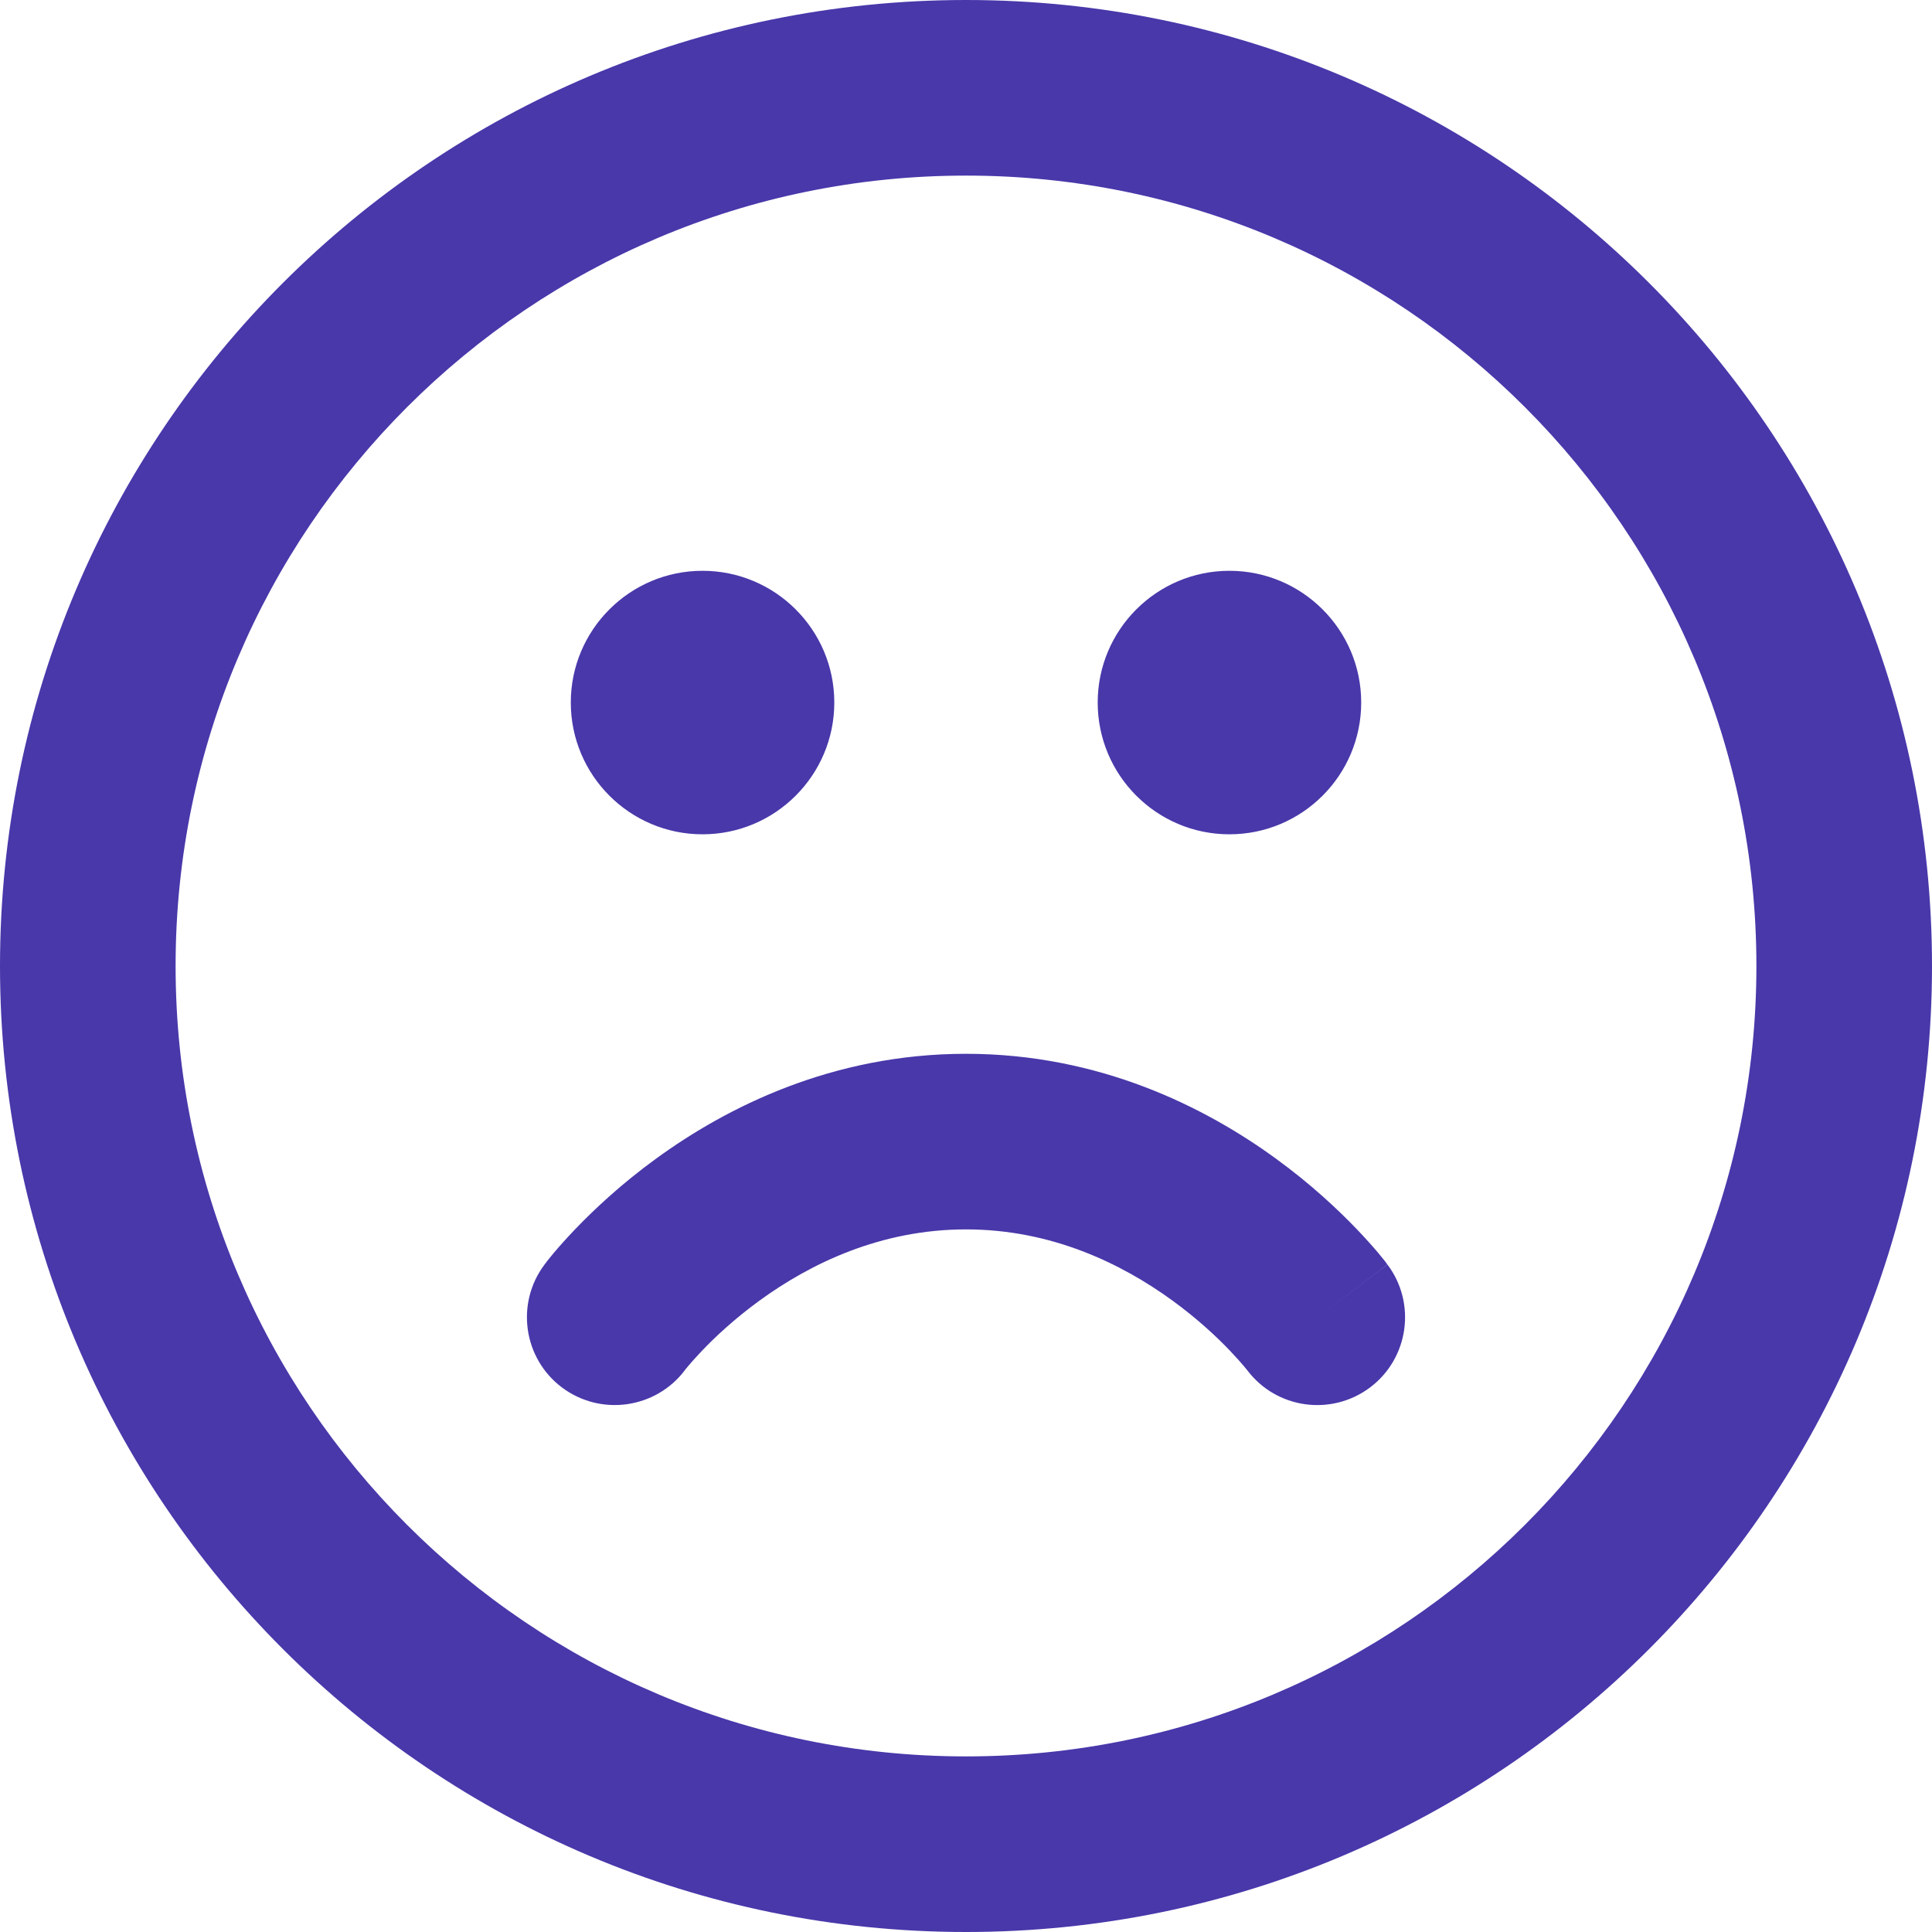 <svg width="18" height="18" viewBox="0 0 18 18" fill="none" xmlns="http://www.w3.org/2000/svg">
<path fill-rule="evenodd" clip-rule="evenodd" d="M9 1.636C4.933 1.636 1.636 4.933 1.636 9C1.636 13.067 4.933 16.364 9 16.364C13.067 16.364 16.364 13.067 16.364 9C16.364 4.933 13.067 1.636 9 1.636ZM0 9C0 4.029 4.029 0 9 0C13.971 0 18 4.029 18 9C18 13.971 13.971 18 9 18C4.029 18 0 13.971 0 9ZM5.318 6.545C5.318 5.868 5.868 5.318 6.545 5.318C7.223 5.318 7.773 5.868 7.773 6.545C7.773 7.223 7.223 7.773 6.545 7.773C5.868 7.773 5.318 7.223 5.318 6.545ZM10.227 6.545C10.227 5.868 10.777 5.318 11.454 5.318C12.132 5.318 12.682 5.868 12.682 6.545C12.682 7.223 12.132 7.773 11.454 7.773C10.777 7.773 10.227 7.223 10.227 6.545ZM6.115 10.793C6.768 10.318 7.752 9.818 9 9.818C10.248 9.818 11.232 10.318 11.885 10.793C12.213 11.031 12.466 11.27 12.64 11.451C12.727 11.542 12.795 11.619 12.843 11.676C12.867 11.705 12.886 11.729 12.9 11.746L12.917 11.769L12.923 11.777L12.925 11.78L12.926 11.781C12.927 11.781 12.927 11.782 12.273 12.273L12.927 11.782C13.198 12.143 13.125 12.656 12.764 12.927C12.403 13.197 11.893 13.126 11.621 12.767L11.617 12.762C11.612 12.756 11.603 12.745 11.589 12.728C11.562 12.696 11.518 12.646 11.458 12.583C11.338 12.457 11.157 12.287 10.922 12.116C10.45 11.773 9.797 11.454 9 11.454C8.203 11.454 7.55 11.773 7.078 12.116C6.843 12.287 6.662 12.457 6.542 12.583C6.482 12.646 6.438 12.696 6.411 12.728C6.397 12.745 6.388 12.756 6.383 12.762L6.38 12.767L6.38 12.765L6.381 12.765M6.381 12.765C6.38 12.766 6.38 12.766 6.38 12.767C6.108 13.125 5.597 13.197 5.236 12.927C4.875 12.656 4.802 12.143 5.073 11.782L5.727 12.273C5.073 11.782 5.073 11.782 5.073 11.782L5.074 11.78L5.077 11.777L5.083 11.769L5.1 11.746C5.114 11.729 5.133 11.705 5.157 11.676C5.205 11.619 5.273 11.542 5.36 11.451C5.534 11.27 5.787 11.031 6.115 10.793" fill="#4838AA"/>
</svg>
